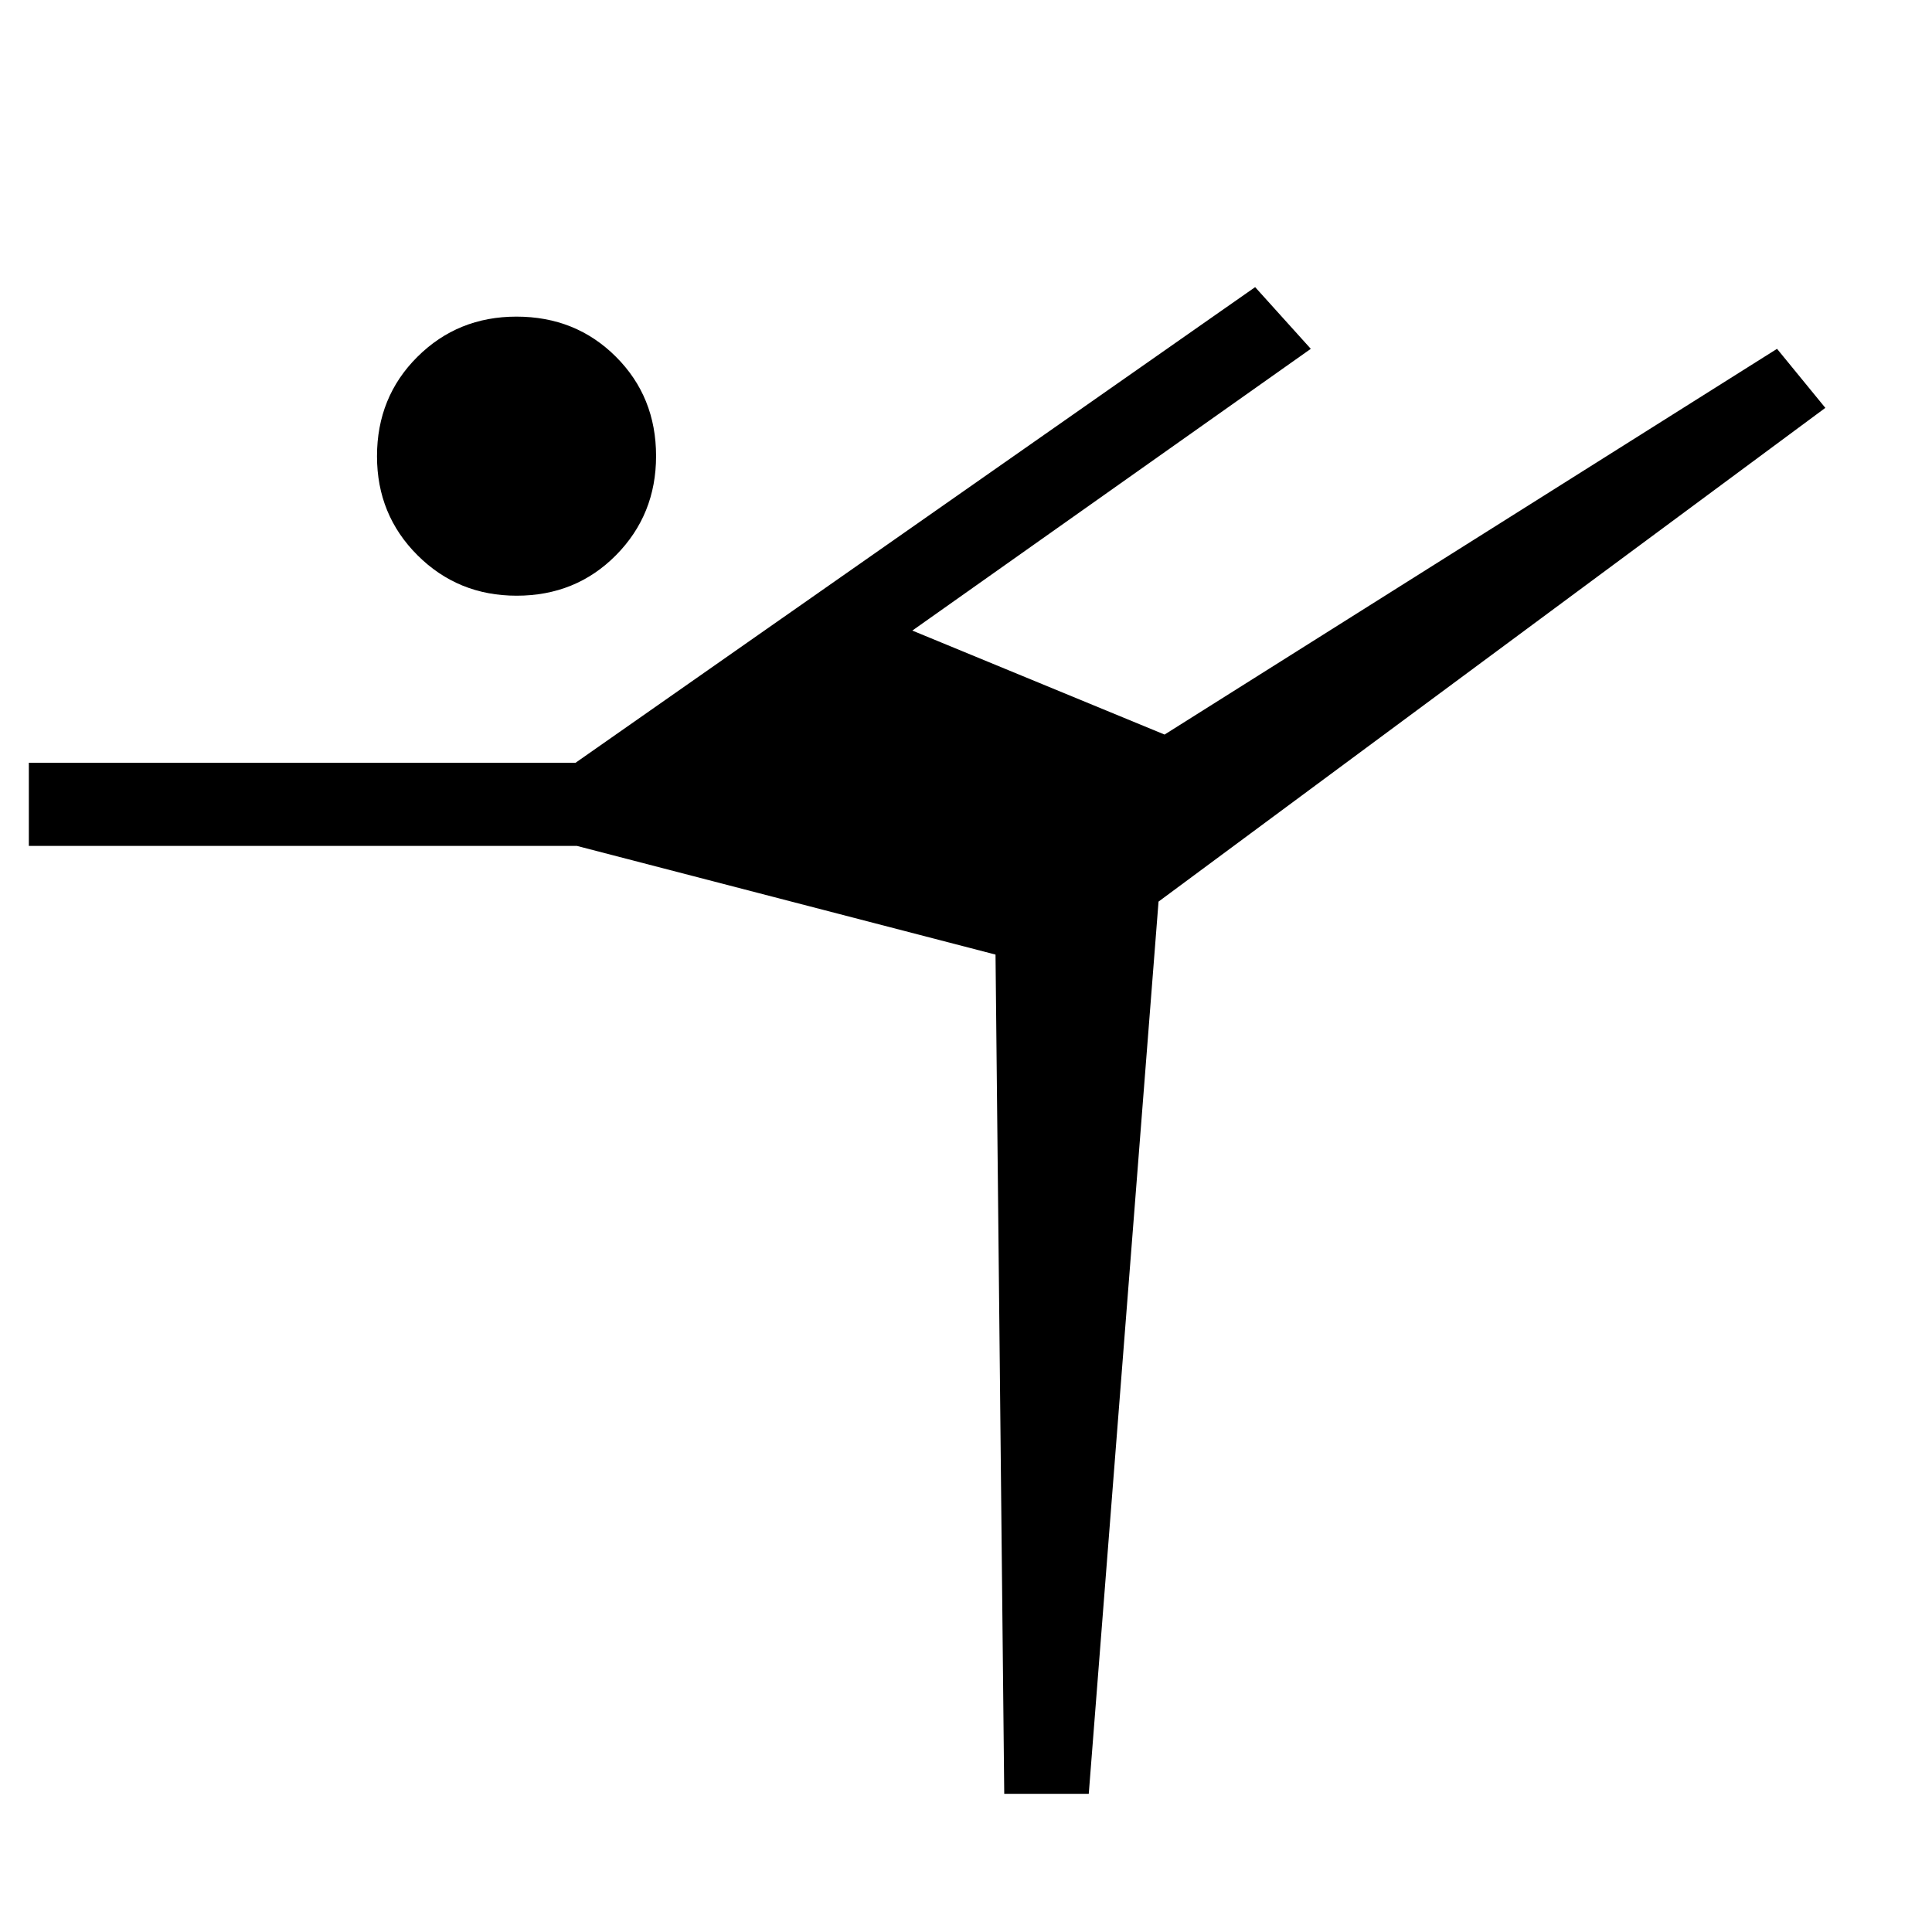 <svg xmlns="http://www.w3.org/2000/svg" height="40" viewBox="0 -960 960 960" width="40"><path d="m499-68.67-4.33-417-208-54H14.33V-581H286l337.67-236.33 27.66 30.66-198 140L578.67-595 883-786.67l24 29.34L575.67-512 541-68.67h-42ZM256.72-664q-29.12 0-49.25-20.08-20.14-20.08-20.14-49.2 0-29.45 20.08-49.42 20.08-19.97 49.2-19.97 29.46 0 49.42 19.92Q326-762.84 326-733.39q0 29.12-19.91 49.26Q286.17-664 256.72-664Z"/></svg>
